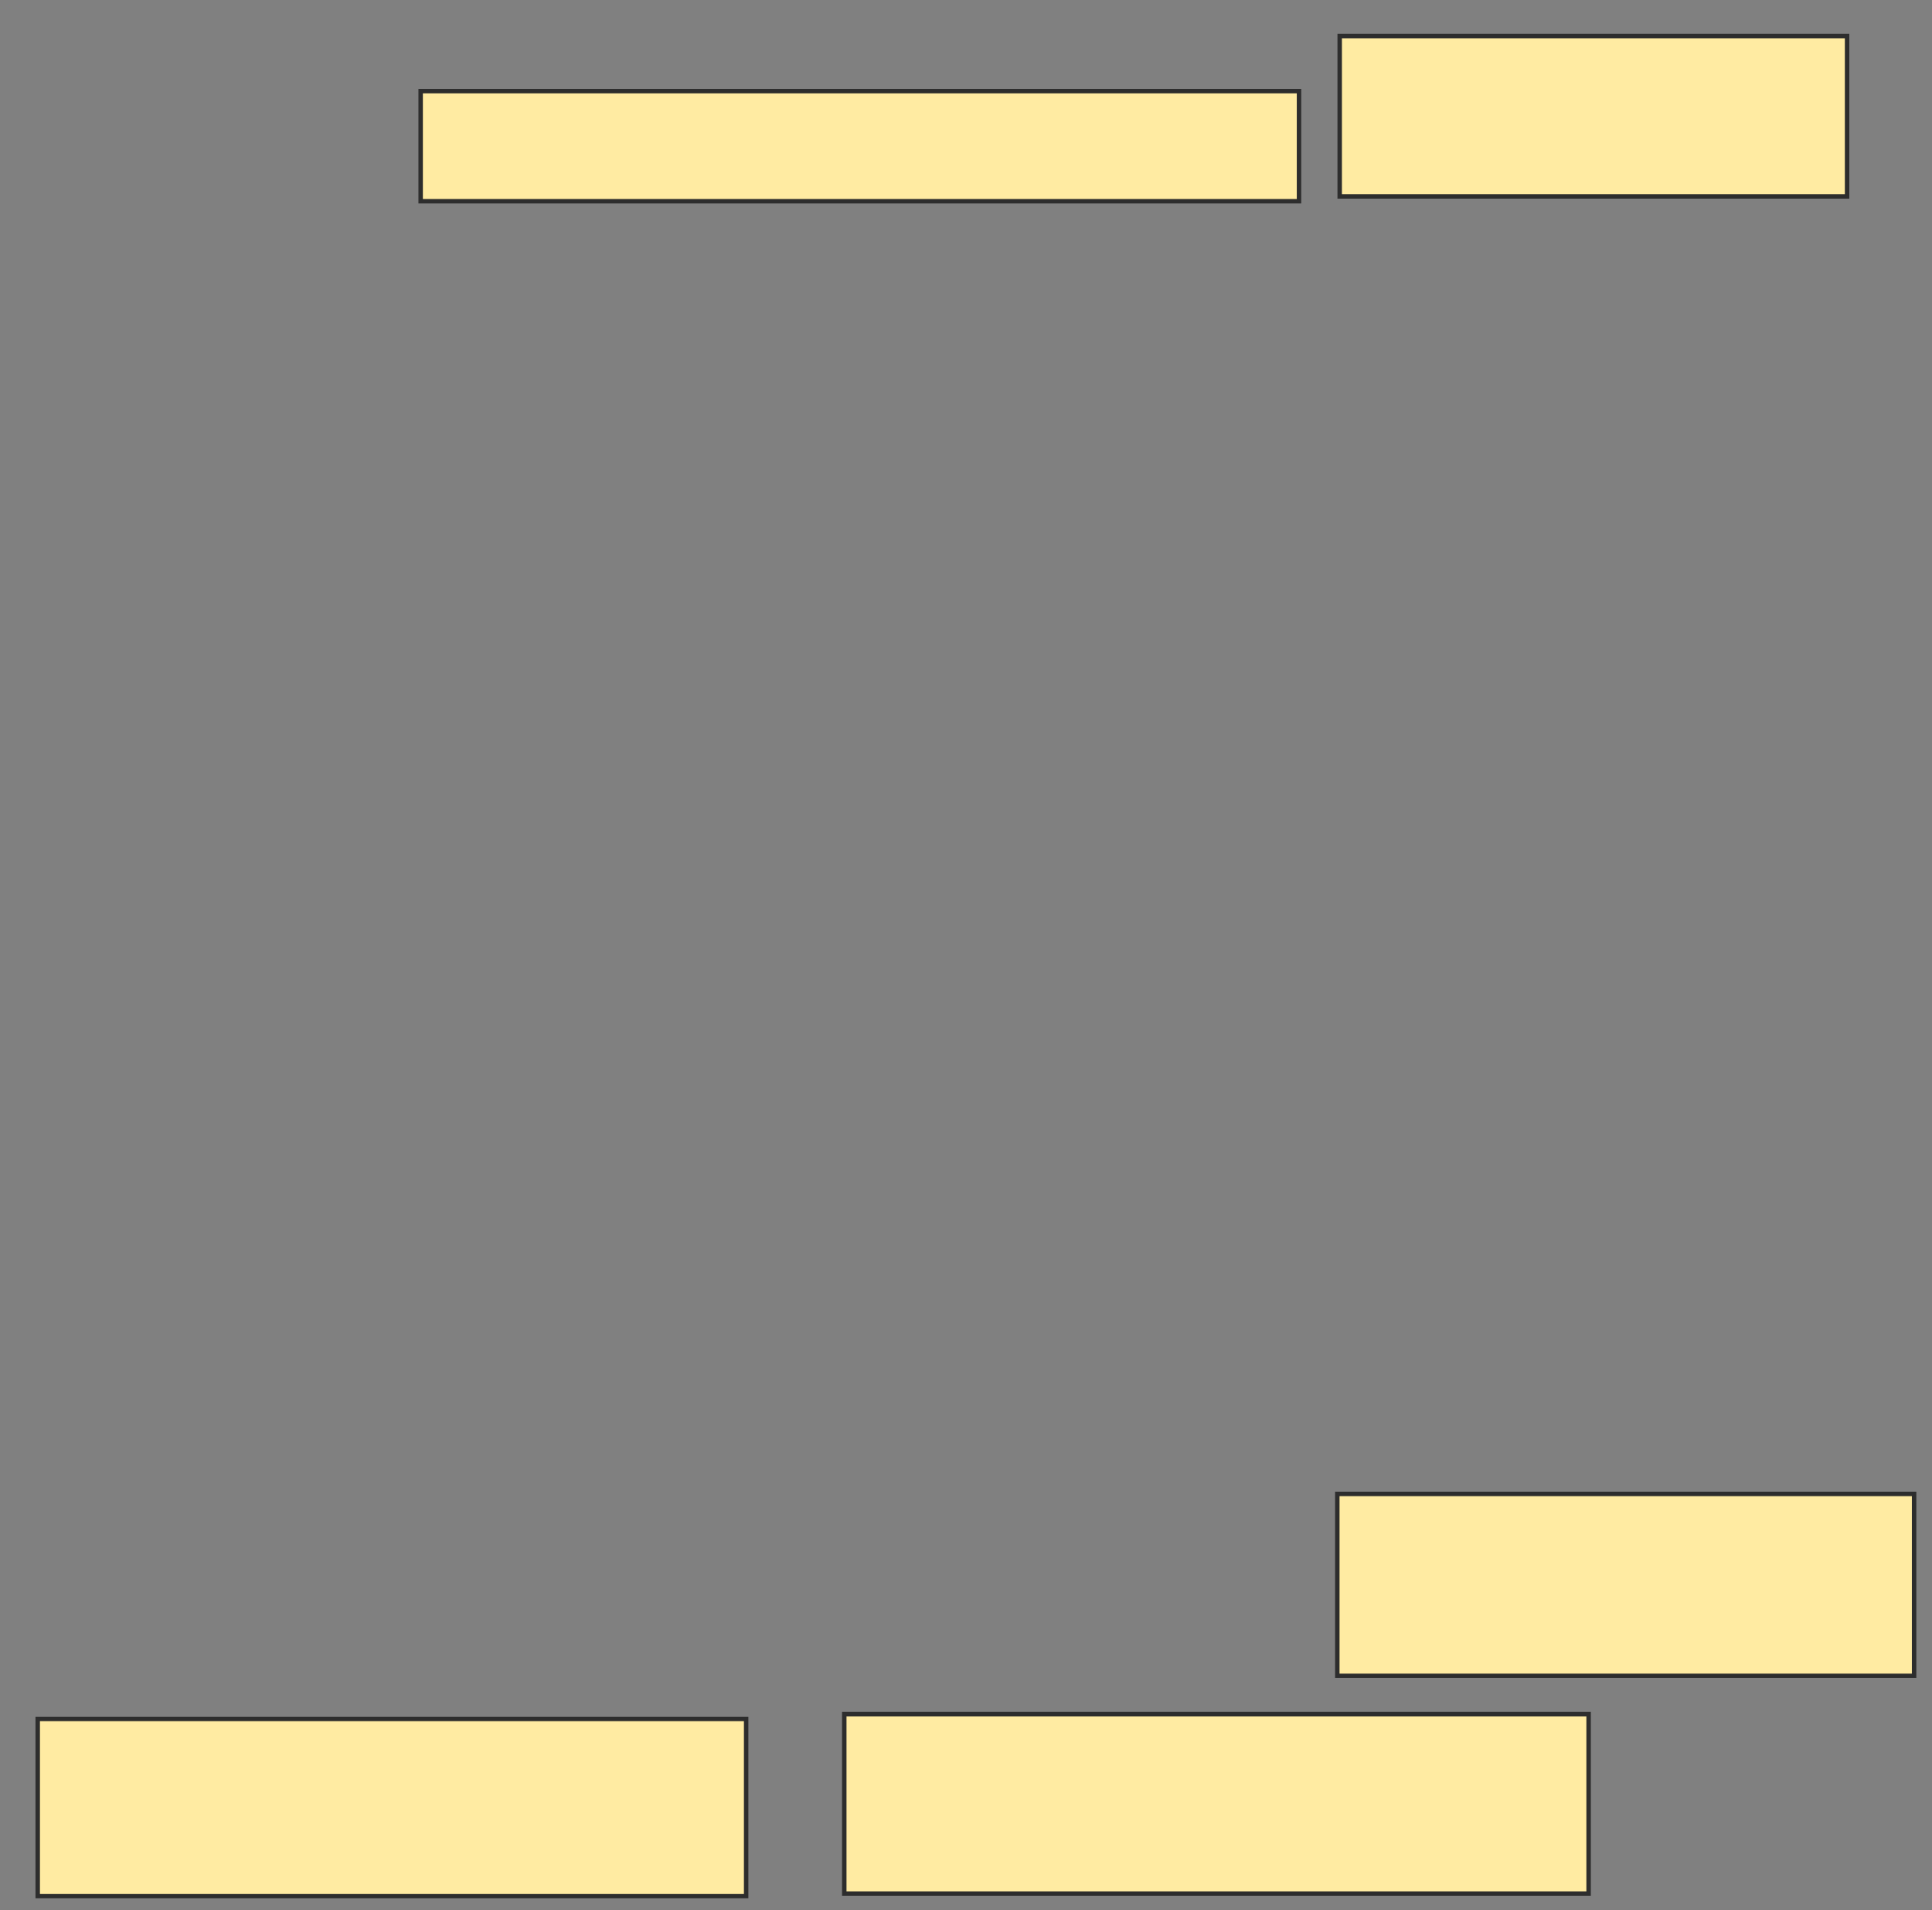 <svg xmlns="http://www.w3.org/2000/svg" width="434" height="429">
 <rect width="100%" height="100%" fill="#808080" stroke="none"/>
 <!-- Created with Image Occlusion Enhanced -->
 <g>
  <title>Labels</title>
 </g>
 <g>
  <title>Masks</title>
  <rect id="3faa14be3fea4e19b06e27904fe0e656-ao-1" height="24.731" width="197.312" y="20.462" x="94.495" stroke="#2D2D2D" fill="#FFEBA2"/>
  <rect id="3faa14be3fea4e19b06e27904fe0e656-ao-2" height="36.022" width="113.978" y="8.097" x="300.946" stroke="#2D2D2D" fill="#FFEBA2"/>
  <rect id="3faa14be3fea4e19b06e27904fe0e656-ao-3" height="40.86" width="129.57" y="335.516" x="300.409" stroke="#2D2D2D" fill="#FFEBA2"/>
  <rect id="3faa14be3fea4e19b06e27904fe0e656-ao-4" height="40.323" width="167.204" y="384.978" x="189.656" stroke="#2D2D2D" fill="#FFEBA2"/>
  <rect id="3faa14be3fea4e19b06e27904fe0e656-ao-5" height="39.785" width="159.14" y="386.054" x="8.473" stroke="#2D2D2D" fill="#FFEBA2"/>
 </g>
</svg>